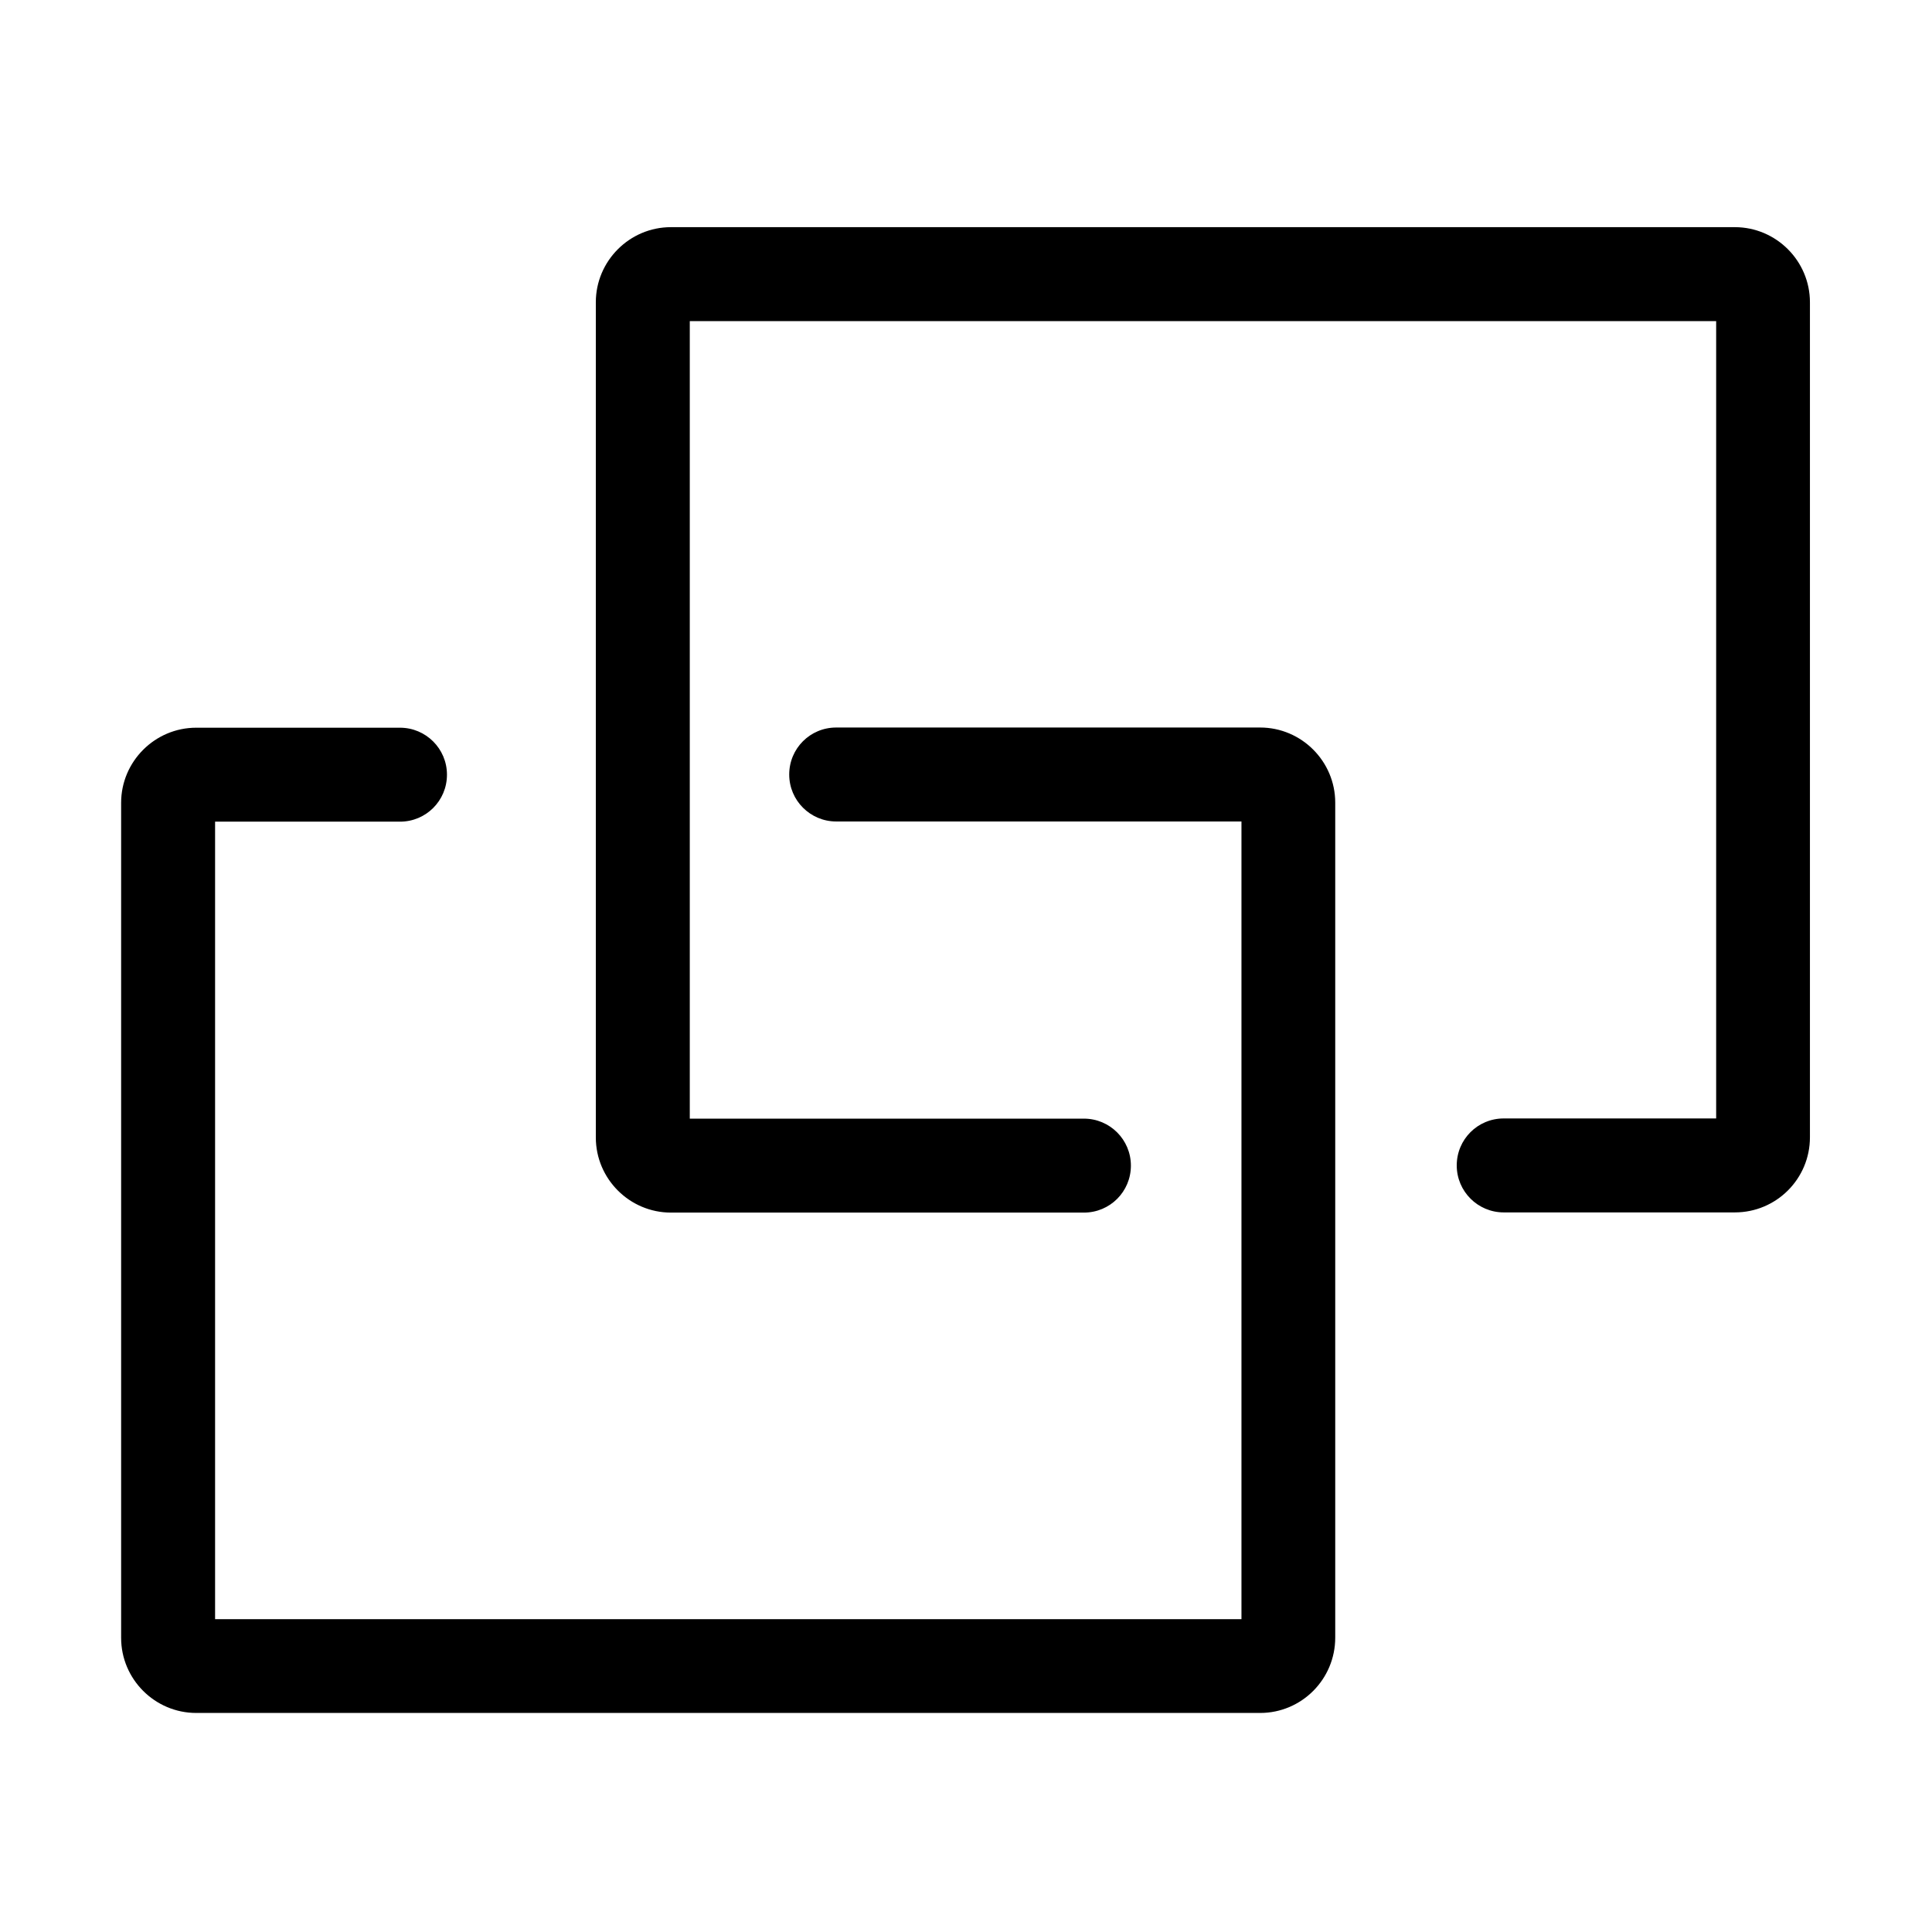 <?xml version="1.0" standalone="no"?><!DOCTYPE svg PUBLIC "-//W3C//DTD SVG 1.1//EN" "http://www.w3.org/Graphics/SVG/1.1/DTD/svg11.dtd"><svg class="icon" width="16px" height="16.00px" viewBox="0 0 1024 1024" version="1.1" xmlns="http://www.w3.org/2000/svg"><path fill="#000000" d="M919.5 642.6H797c-13.7 0-24.9-11.1-24.9-24.9s11.1-24.9 24.9-24.9h112.6V170.2h-544v422.7h208.9c13.7 0 24.9 11.1 24.9 24.9s-11.1 24.9-24.9 24.9H355.6c-21.9 0-39.8-17.9-39.8-39.8V160.2c0-21.9 17.9-39.8 39.8-39.8h563.9c21.9 0 39.8 17.9 39.8 39.8v442.6c0 22-17.8 39.8-39.8 39.8z"  /><path fill="#000000" d="M667.9 907.9H104c-21.9 0-39.8-17.9-39.8-39.8V425.5c0-21.9 17.9-39.8 39.8-39.8h108c13.7 0 24.9 11.1 24.9 24.9s-11.1 24.9-24.9 24.9h-98v422.7h544V435.4H443.2c-13.7 0-24.9-11.1-24.9-24.9s11.1-24.9 24.9-24.9h224.7c21.9 0 39.8 17.9 39.8 39.8V868c0 22-17.8 39.9-39.8 39.9z m0-472.5z"  /></svg>